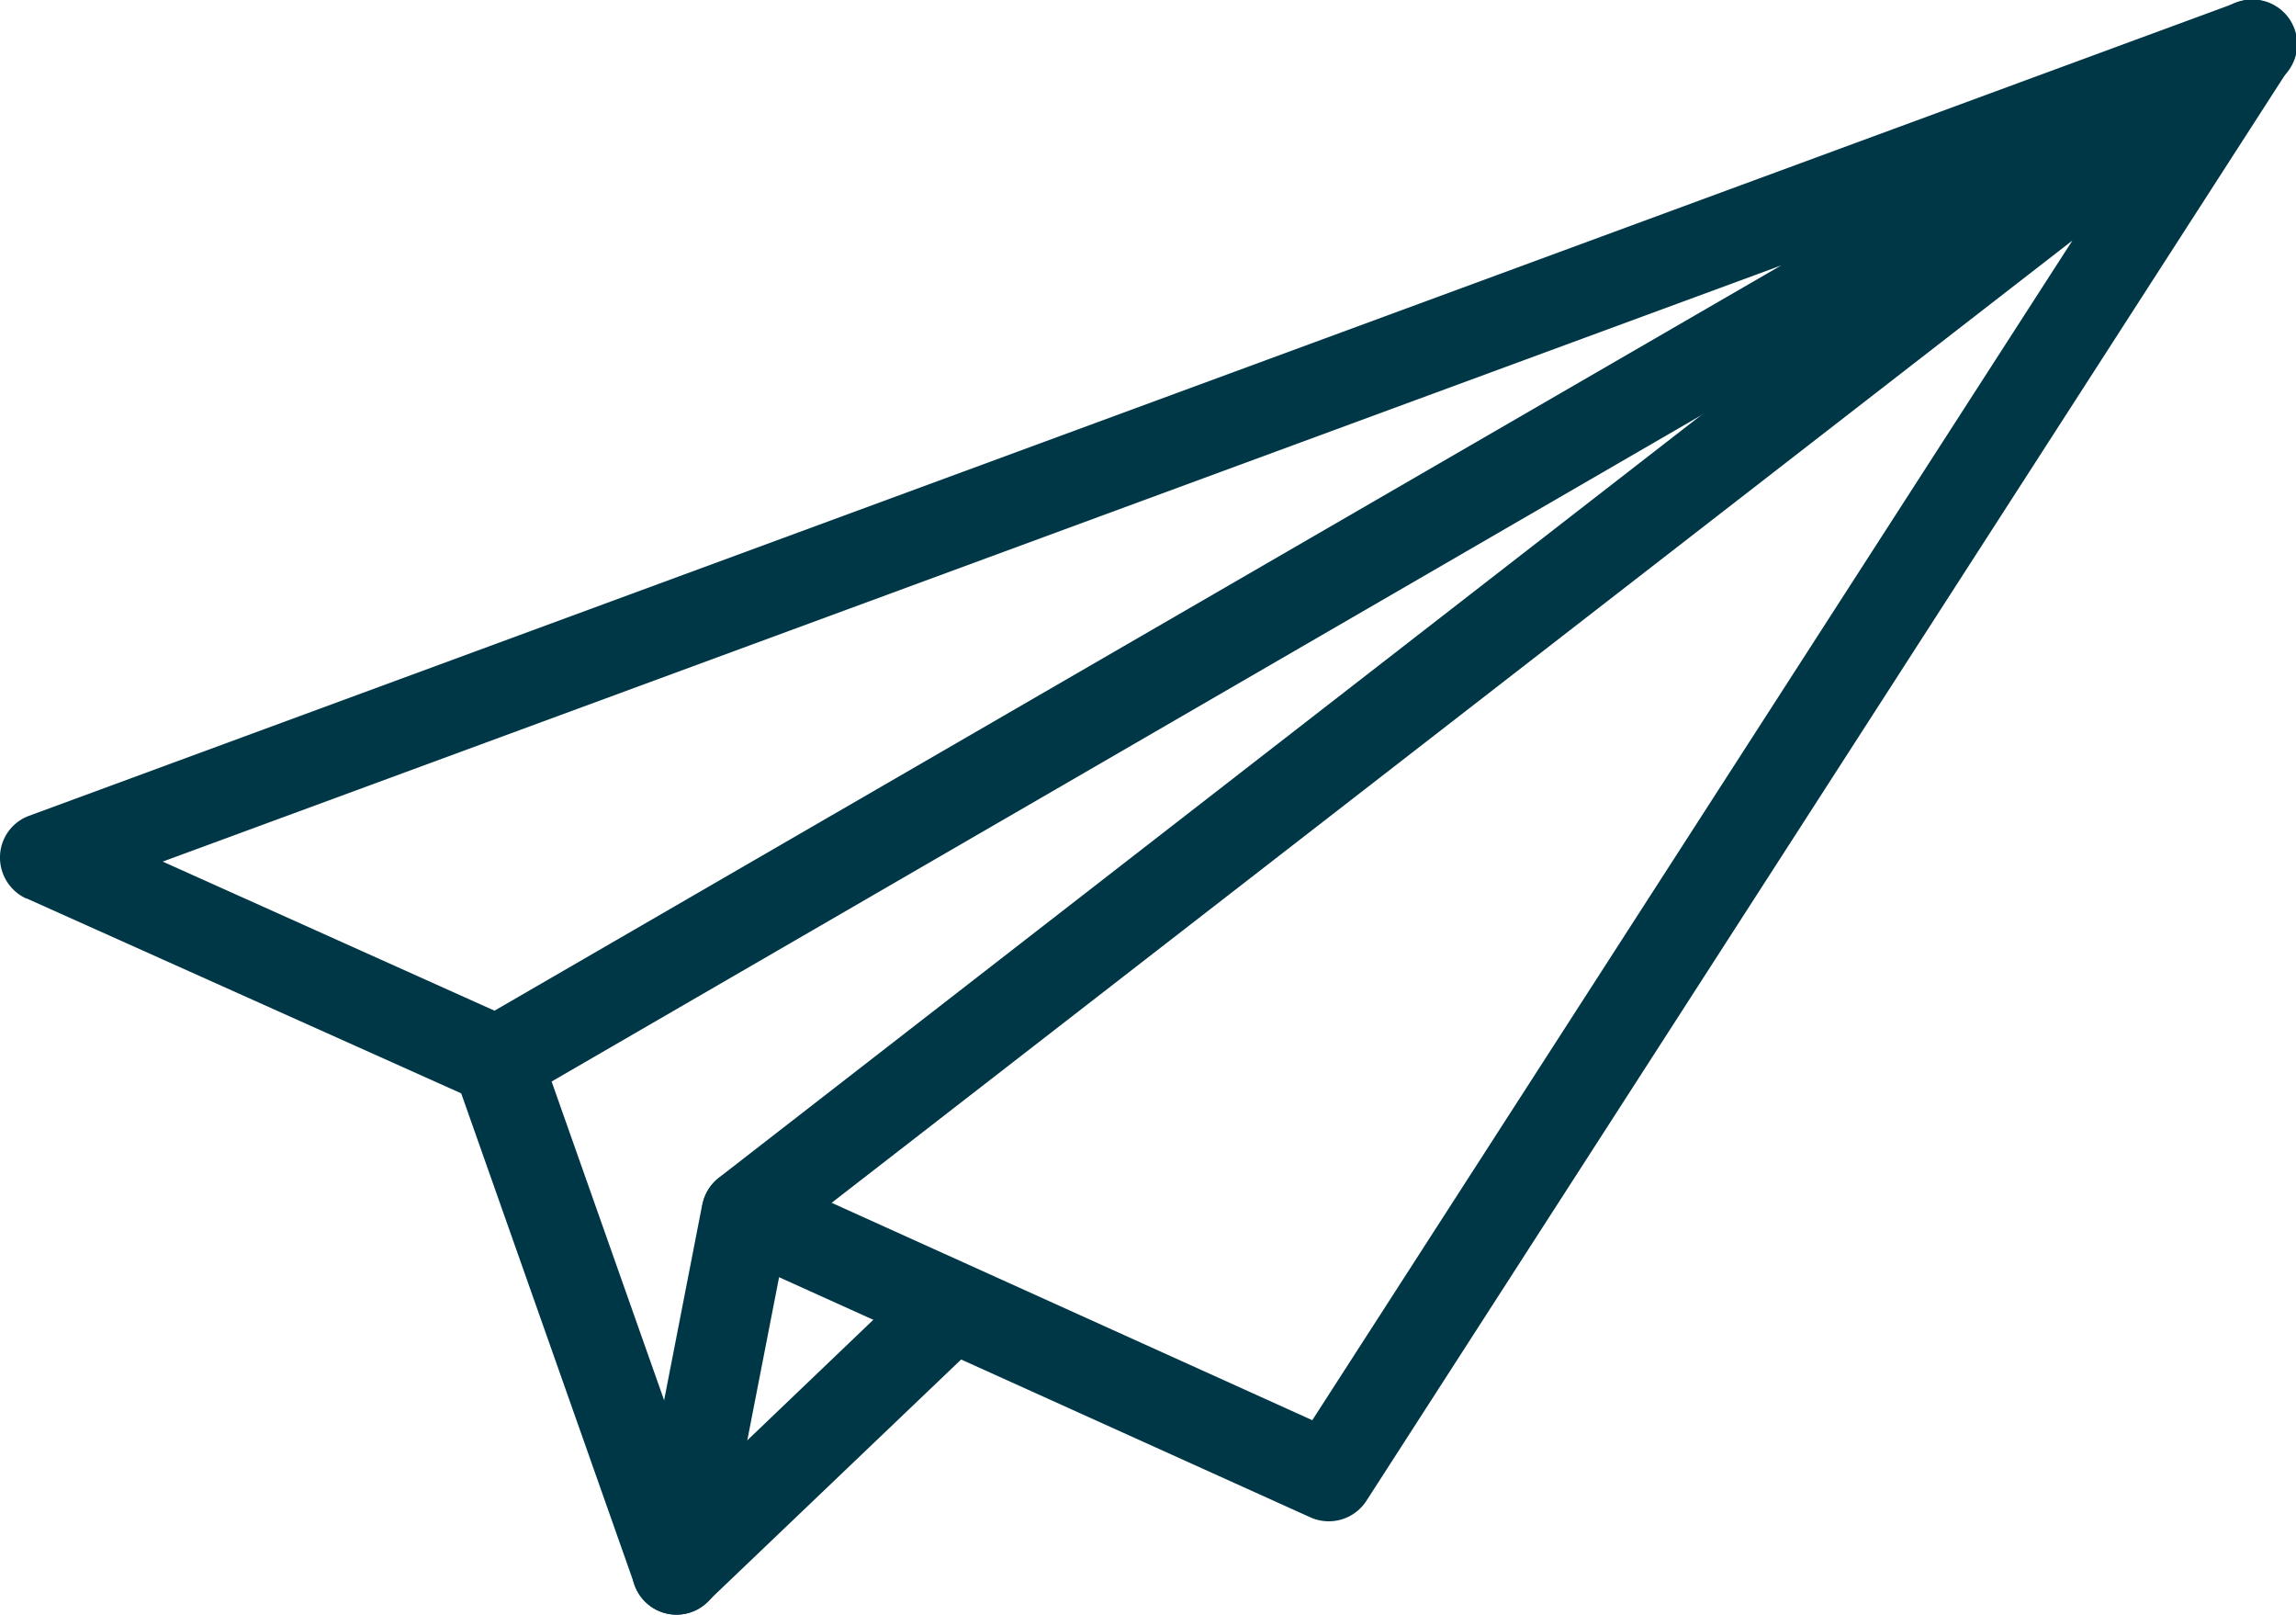<svg xmlns="http://www.w3.org/2000/svg" viewBox="0 0 91.19 64.11"><defs><style>.cls-1{fill:#003746;}</style></defs><title>Asset 9</title><g id="Layer_2" data-name="Layer 2"><g id="Logo_Dark_V02"><g id="Logo_Rasterized"><path class="cls-1" d="M1.77,34.05l.62,1.66L70.74,10.54,19.64,40.13,2.5,32.43l-.73,1.62.62,1.66-.62-1.66-.72,1.62,18,8.07a1.81,1.81,0,0,0,1.62-.08L90.31,3.31a1.77,1.77,0,0,0-1.5-3.2L1.16,32.39A1.76,1.76,0,0,0,0,34a1.79,1.79,0,0,0,1.05,1.68Z"/><path class="cls-1" d="M29.63,48.17l-.73,1.62L52.05,60.25a1.78,1.78,0,0,0,2.22-.66L90.91,2.73A1.77,1.77,0,0,0,88.33.37L28.54,46.77a1.78,1.78,0,0,0,.36,3l.73-1.62,1.09,1.4,51.59-40L52.12,56.39,30.36,46.55l-.73,1.62,1.09,1.4Z"/><path class="cls-1" d="M36.54,50.63l-8.91,8.52L21.41,41.53a1.77,1.77,0,0,0-3.34,1.18L25.2,62.92a1.77,1.77,0,0,0,1.26,1.14,1.75,1.75,0,0,0,1.63-.45L39,53.19a1.77,1.77,0,0,0-2.45-2.56Z"/><path class="cls-1" d="M27.89,47.83,25.13,62a1.77,1.77,0,0,0,3.48.68l2.76-14.16a1.77,1.77,0,0,0-3.48-.68"/></g></g></g></svg>